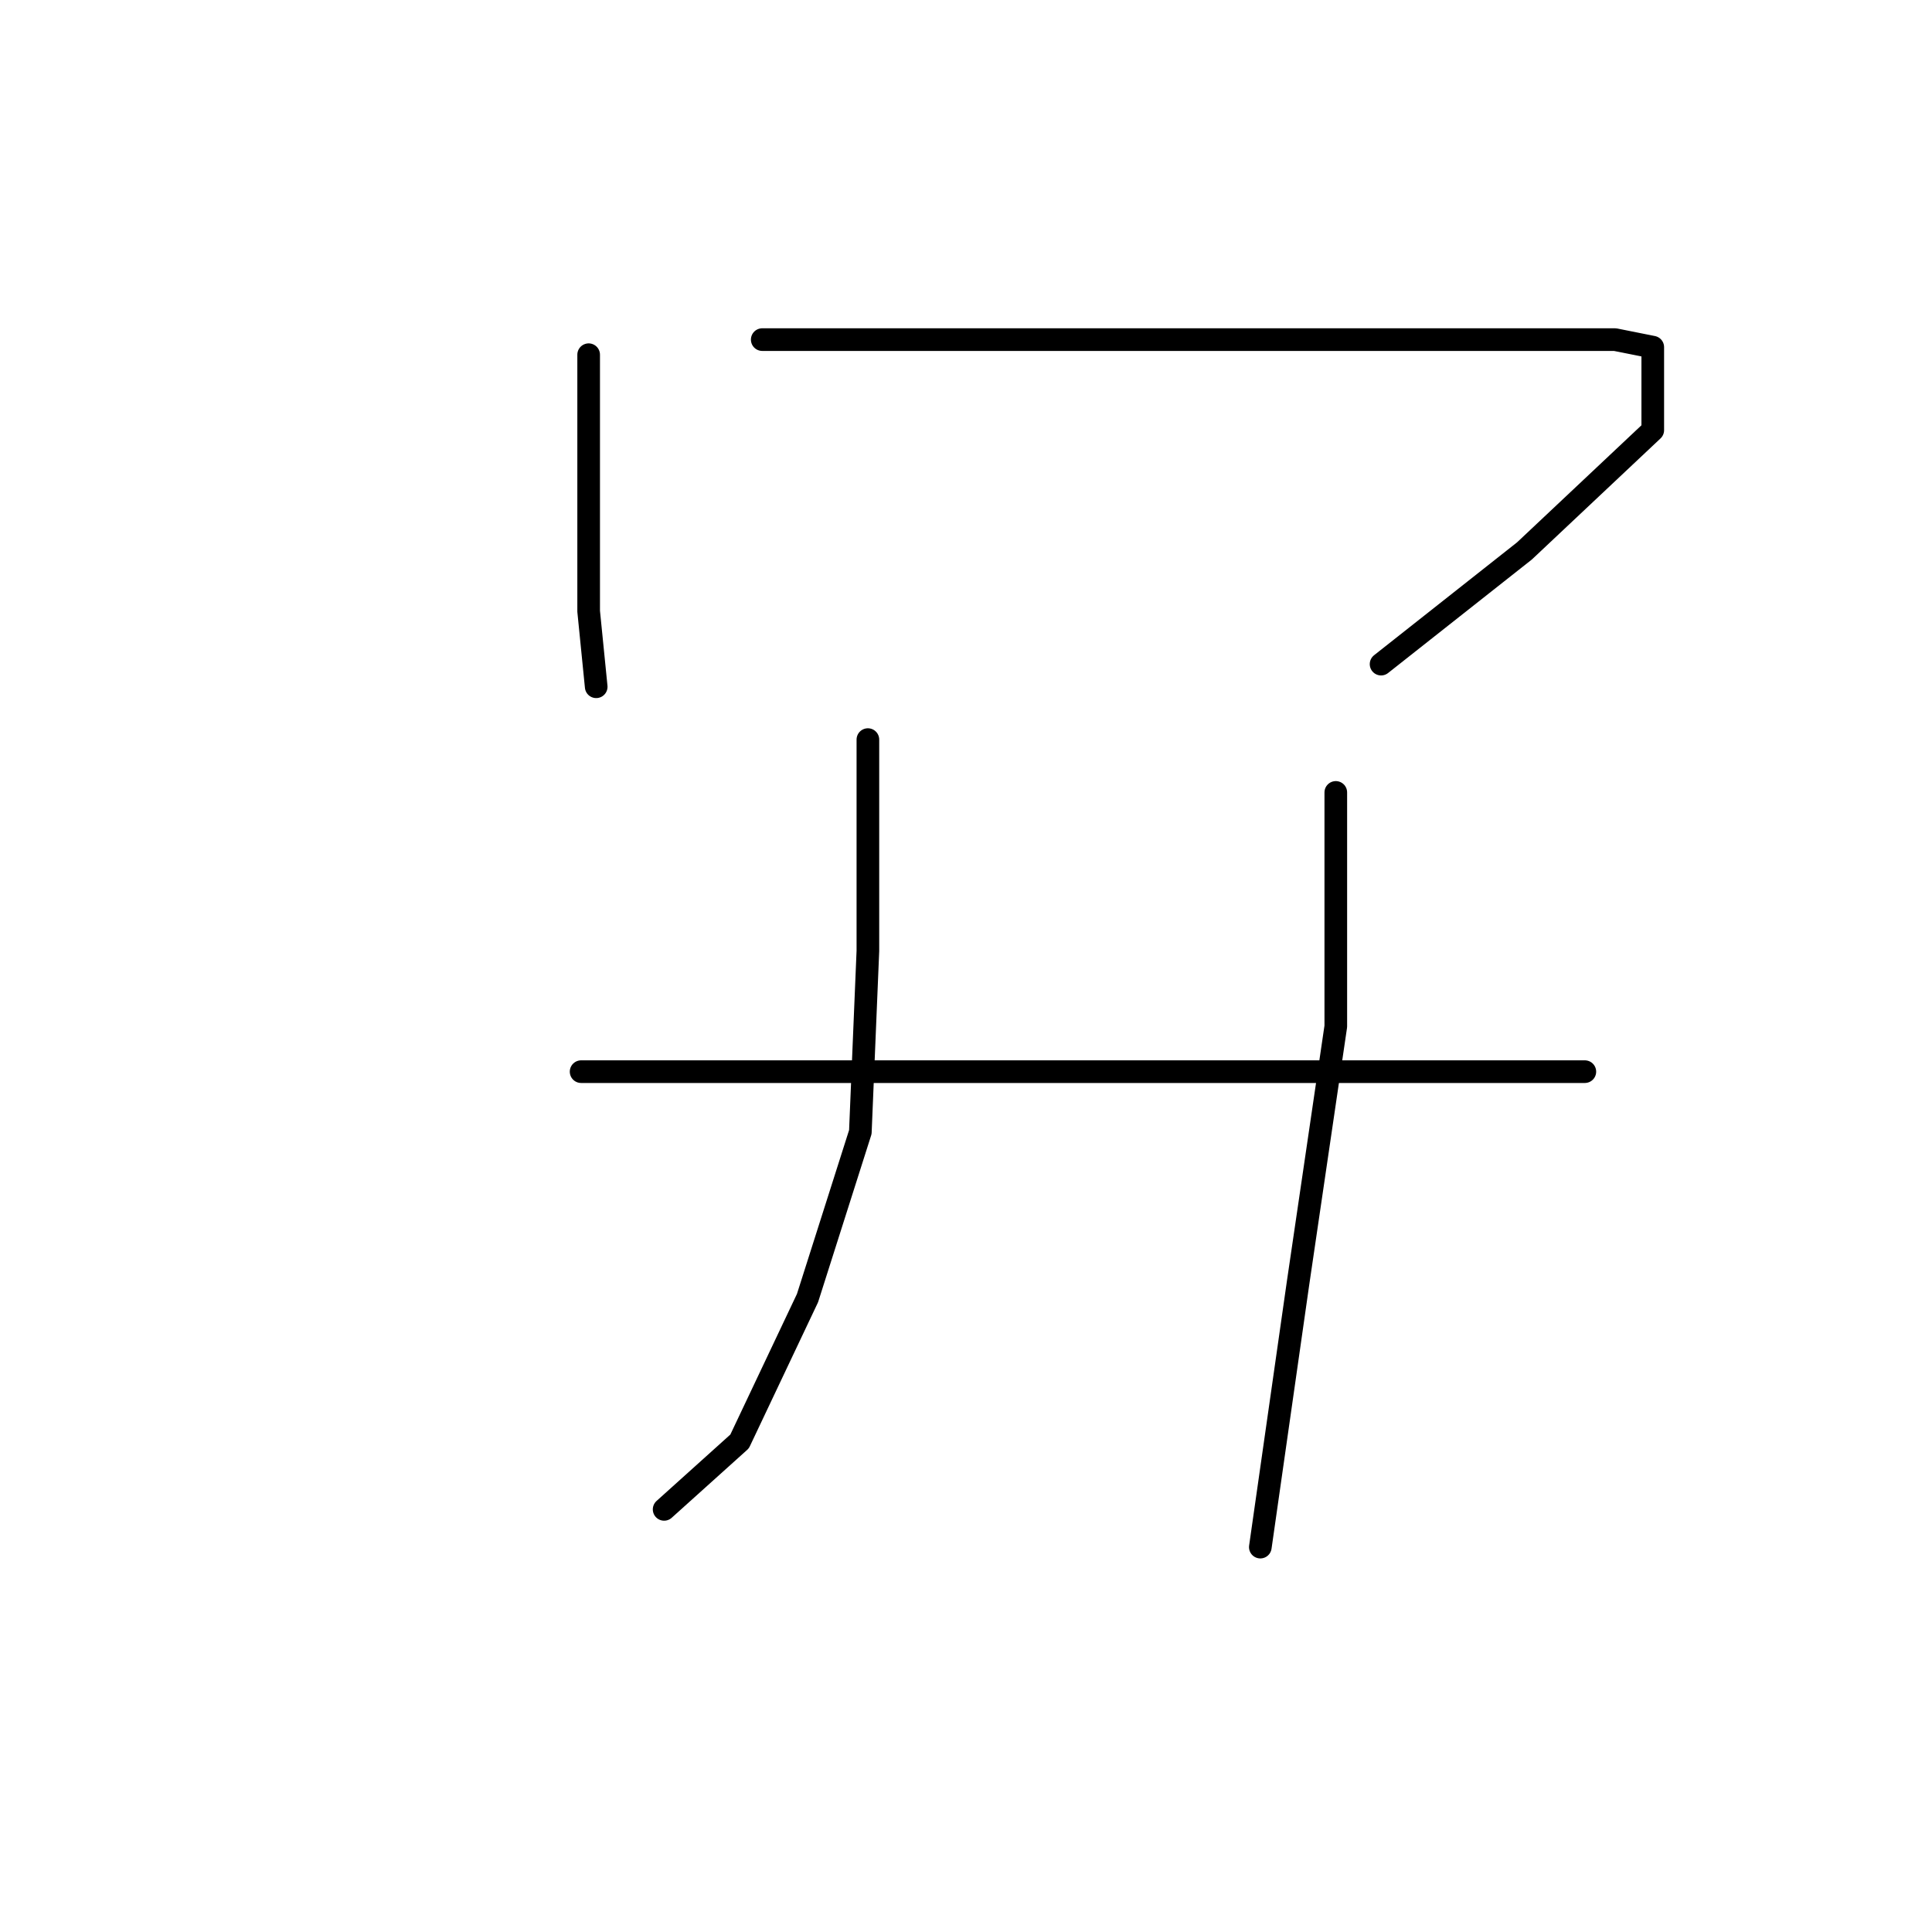 <?xml version="1.0" standalone="no"?>
    <svg width="256" height="256" xmlns="http://www.w3.org/2000/svg" version="1.1">
    <polyline stroke="black" stroke-width="3" stroke-linecap="round" fill="transparent" stroke-linejoin="round" points="78 47 78 53 78 66 78 81 79 91 79 91 " />
        <polyline stroke="black" stroke-width="3" stroke-linecap="round" fill="transparent" stroke-linejoin="round" points="101 45 131 45 167 45 198 45 214 45 219 46 219 57 202 73 183 88 183 88 " />
        <polyline stroke="black" stroke-width="3" stroke-linecap="round" fill="transparent" stroke-linejoin="round" points="115 98 115 105 115 126 114 150 107 172 98 191 88 200 88 200 " />
        <polyline stroke="black" stroke-width="3" stroke-linecap="round" fill="transparent" stroke-linejoin="round" points="77 142 88 142 115 142 146 142 174 142 198 142 210 142 210 142 " />
        <polyline stroke="black" stroke-width="3" stroke-linecap="round" fill="transparent" stroke-linejoin="round" points="177 105 177 114 177 136 172 170 167 205 167 205 " />
        </svg>